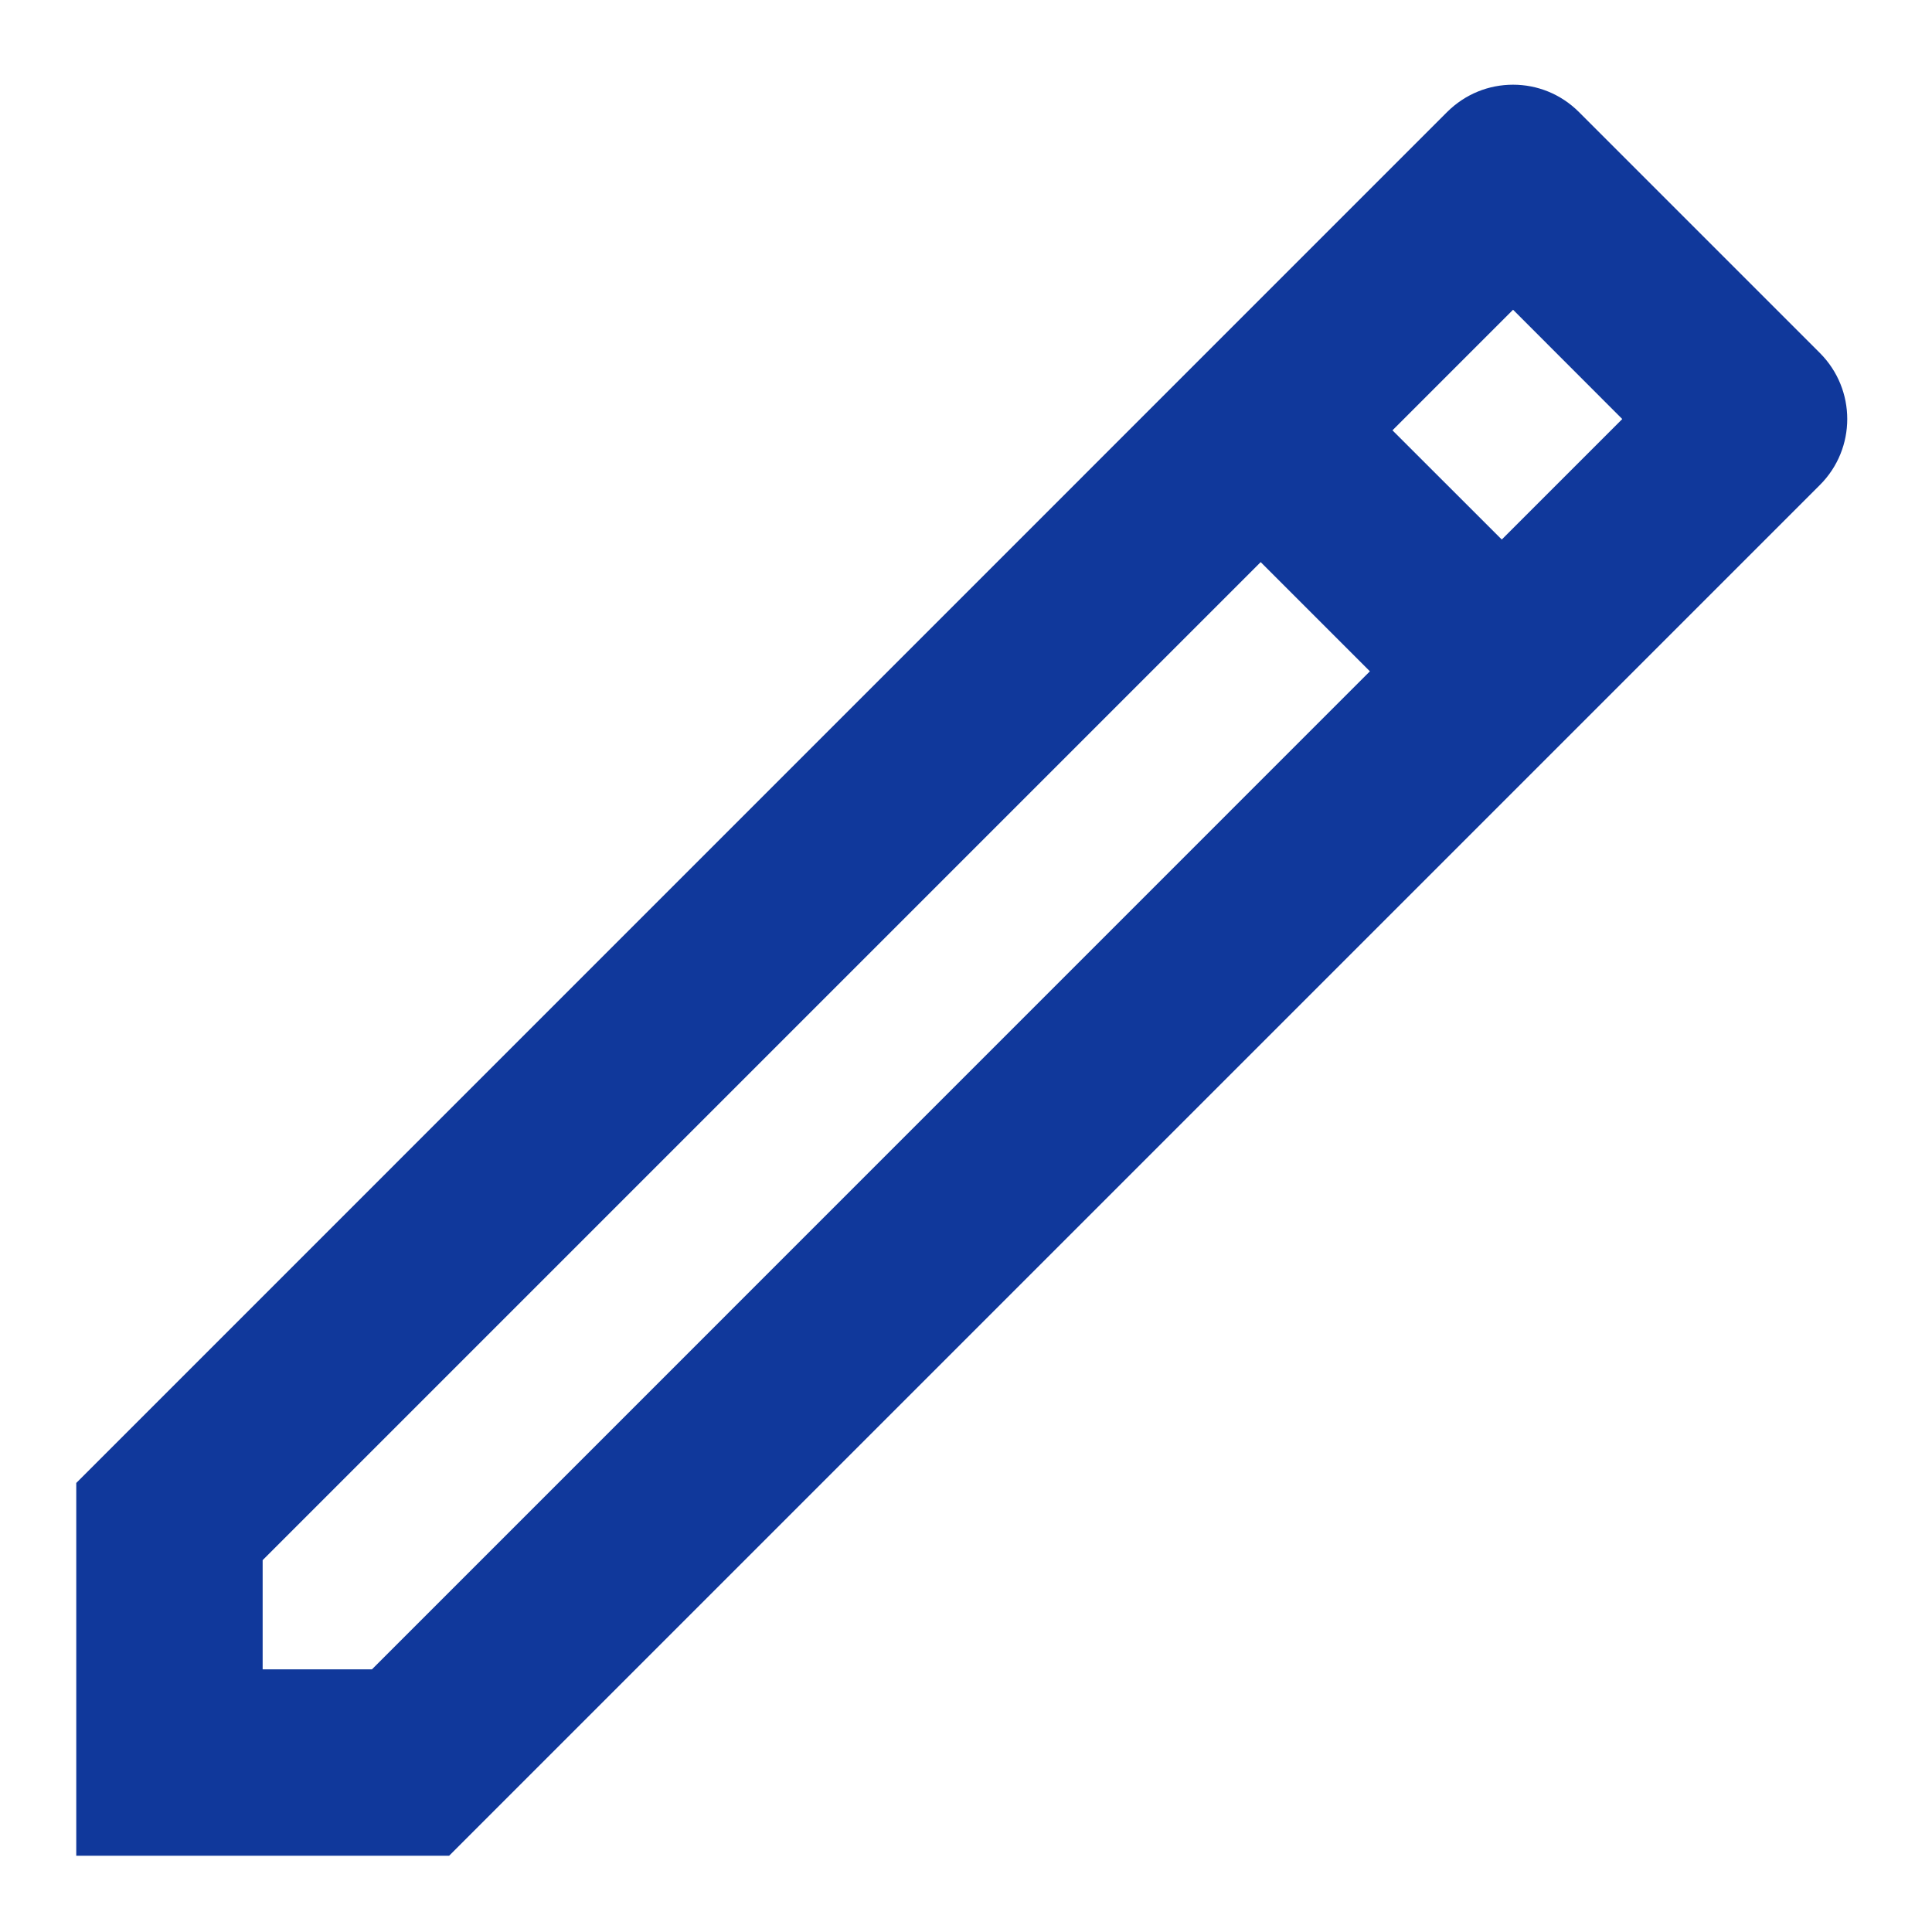 <svg width="19" height="19" viewBox="0 0 19 19" fill="none" xmlns="http://www.w3.org/2000/svg">
<path d="M14.88 0.833C14.643 0.833 14.411 0.923 14.231 1.102L0.75 14.584V18.25H4.417L17.898 4.769C18.256 4.411 18.256 3.831 17.898 3.472L15.528 1.102C15.349 0.923 15.116 0.833 14.88 0.833ZM14.88 3.046L15.954 4.121L14.769 5.306L13.694 4.232L14.88 3.046ZM12.398 5.528L13.472 6.602L3.658 16.417H2.583V15.343L12.398 5.528Z" fill="#10389B"/>
</svg>
